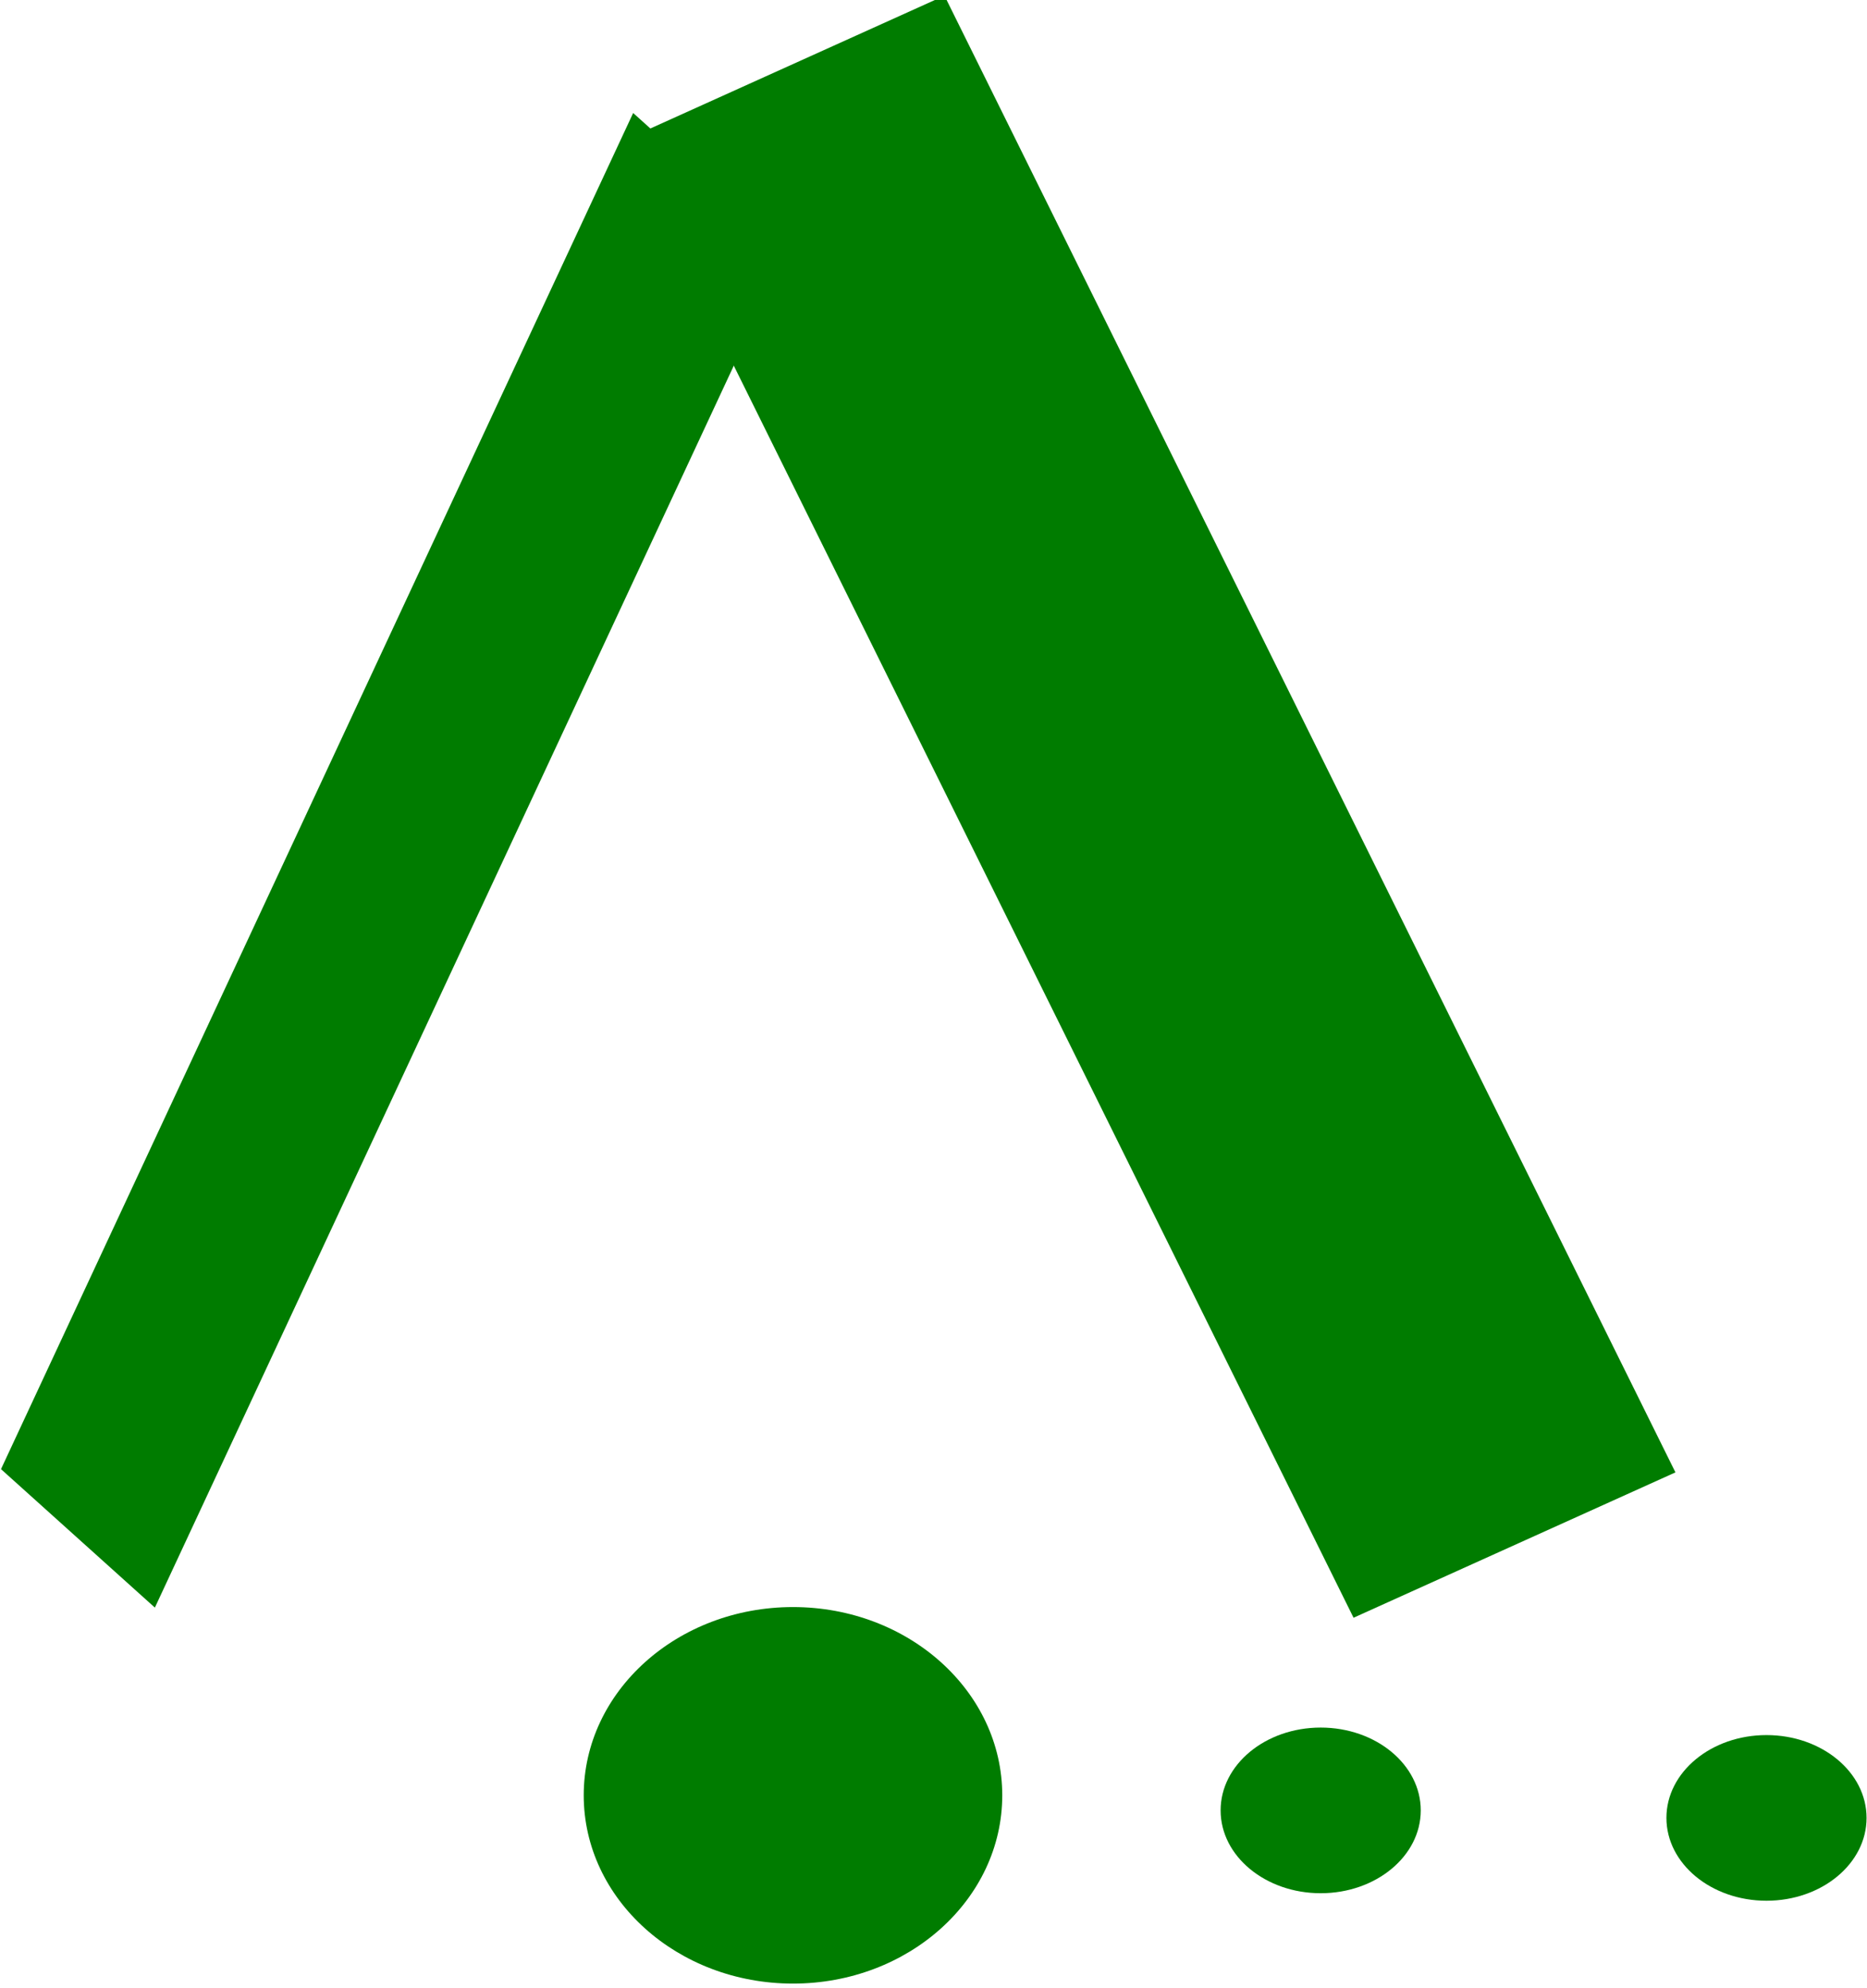 <?xml version="1.0" encoding="UTF-8" standalone="no"?>
<!-- Created with Inkscape (http://www.inkscape.org/) -->

<svg
   width="37.671mm"
   height="40.095mm"
   viewBox="0 0 37.671 40.095"
   version="1.1"
   id="svg23828"
   inkscape:version="1.2.1 (9c6d41e410, 2022-07-14)"
   sodipodi:docname="coniferas.svg"
   xmlns:inkscape="http://www.inkscape.org/namespaces/inkscape"
   xmlns:sodipodi="http://sodipodi.sourceforge.net/DTD/sodipodi-0.dtd"
   xmlns="http://www.w3.org/2000/svg"
   xmlns:svg="http://www.w3.org/2000/svg">
  <sodipodi:namedview
     id="namedview23830"
     pagecolor="#ffffff"
     bordercolor="#000000"
     borderopacity="0.25"
     inkscape:showpageshadow="2"
     inkscape:pageopacity="0.0"
     inkscape:pagecheckerboard="0"
     inkscape:deskcolor="#d1d1d1"
     inkscape:document-units="mm"
     showgrid="false"
     inkscape:zoom="0.46769781"
     inkscape:cx="245.88526"
     inkscape:cy="98.354106"
     inkscape:window-width="1366"
     inkscape:window-height="705"
     inkscape:window-x="-8"
     inkscape:window-y="-8"
     inkscape:window-maximized="1"
     inkscape:current-layer="layer1" />
  <defs
     id="defs23825" />
  <g
     inkscape:label="Capa 1"
     inkscape:groupmode="layer"
     id="layer1"
     transform="translate(-40.115,-122.83)">
    <g
       id="g25603"
       transform="matrix(0.649,0,0,0.537,14.077,56.816)">
      <circle
         style="fill:#007c00;stroke:#00c80b;stroke-width:0"
         id="path25511"
         cx="81.18"
         cy="190.929"
         r="3.111" />
      <circle
         style="fill:#007c00;stroke:#00c80b;stroke-width:0"
         id="path25511-0"
         cx="95.04"
         cy="191.211"
         r="3.111" />
      <rect
         style="fill:#007c00;stroke:#00c80b;stroke-width:0"
         id="rect25455"
         width="11.398"
         height="59.962"
         x="6.458"
         y="141.969"
         transform="matrix(0.878,-0.479,0.379,0.925,0,0)" />
      <rect
         style="fill:#007c00;stroke:#00c80b;stroke-width:0"
         id="rect25455-9"
         width="7.066"
         height="54.594"
         x="113.296"
         y="-101.528"
         transform="matrix(0.677,0.736,0.36,-0.933,0,0)" />
      <ellipse
         style="fill:#007c00;stroke:#00c80b;stroke-width:0"
         id="path25509"
         cx="64.774"
         cy="190.363"
         rx="6.506"
         ry="7.071" />
    </g>
  </g>
</svg>
